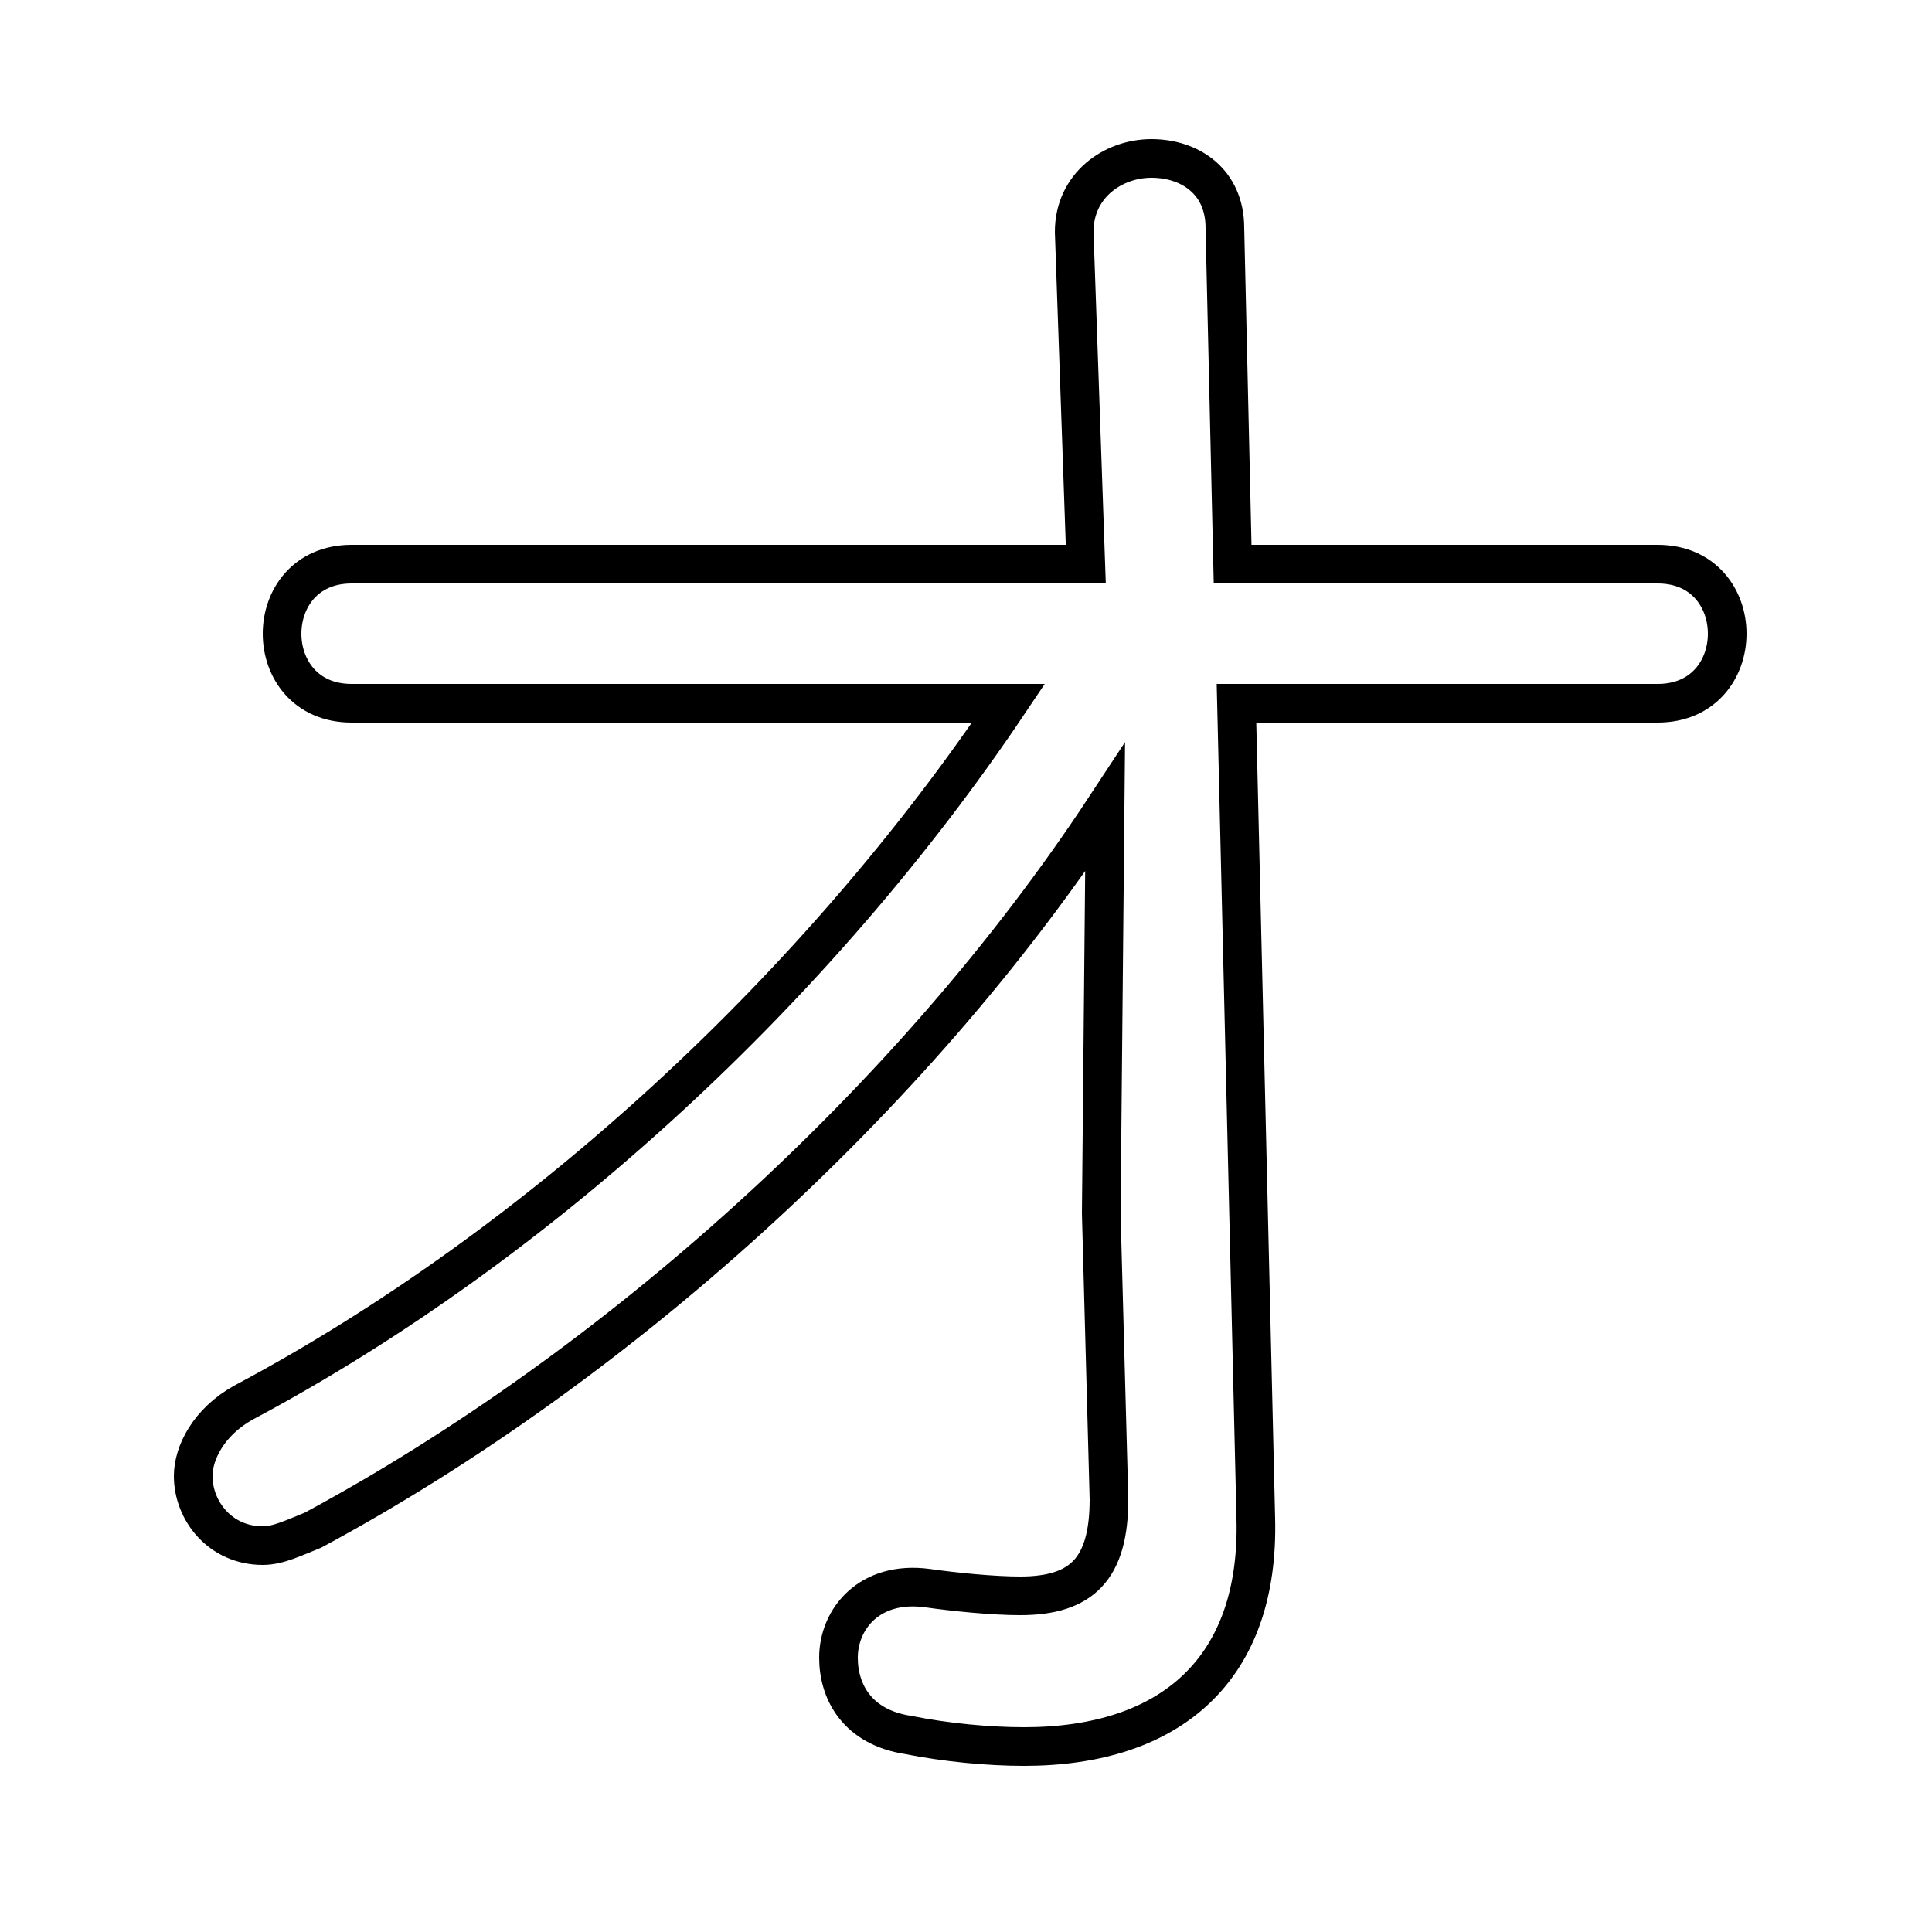 <svg xmlns="http://www.w3.org/2000/svg" viewBox="0 -44.0 50.0 50.0">
    <rect x="0" y="-44.0" width="50.0" height="50.0" fill="#808080" stroke="none"/>
    <g transform="scale(1, -1)">
        <!-- ボディの枠 -->
        <rect x="0" y="-6.0" width="50.0" height="50.0"
            stroke="white" fill="white"/>
        <!-- グリフ座標系の原点 -->
        <circle cx="0" cy="0" r="5" fill="white"/>
        <!-- グリフのアウトライン -->
        <g style="fill:none;stroke:#000000;stroke-width:1;">
<path d="M 26.1 25.8 C 21.2 18.5 14.0 11.8 6.3 7.7 C 5.4 7.2 5.0 6.4 5.0 5.8 C 5.0 4.9 5.7 4.0 6.8 4.0 C 7.2 4.0 7.6 4.2 8.1 4.4 C 15.9 8.6 23.6 15.5 28.6 23.1 L 28.5 12.6 L 28.7 5.2 C 28.7 3.4 28.0 2.7 26.4 2.7 C 25.7 2.7 24.7 2.8 24.0 2.9 C 22.5 3.1 21.7 2.1 21.7 1.1 C 21.7 0.2 22.2 -0.7 23.5 -0.9 C 24.5 -1.1 25.6 -1.2 26.5 -1.2 C 30.3 -1.2 32.6 0.8 32.5 4.7 L 32.0 25.8 L 42.9 25.8 C 44.1 25.8 44.7 26.7 44.7 27.6 C 44.7 28.5 44.1 29.4 42.9 29.4 L 31.9 29.4 L 31.7 38.1 C 31.7 39.3 30.8 39.9 29.8 39.9 C 28.8 39.9 27.8 39.2 27.8 38.0 L 28.1 29.4 L 9.1 29.4 C 7.9 29.4 7.3 28.5 7.3 27.6 C 7.3 26.7 7.9 25.8 9.1 25.8 Z"/>
</g>
</g>
</svg>